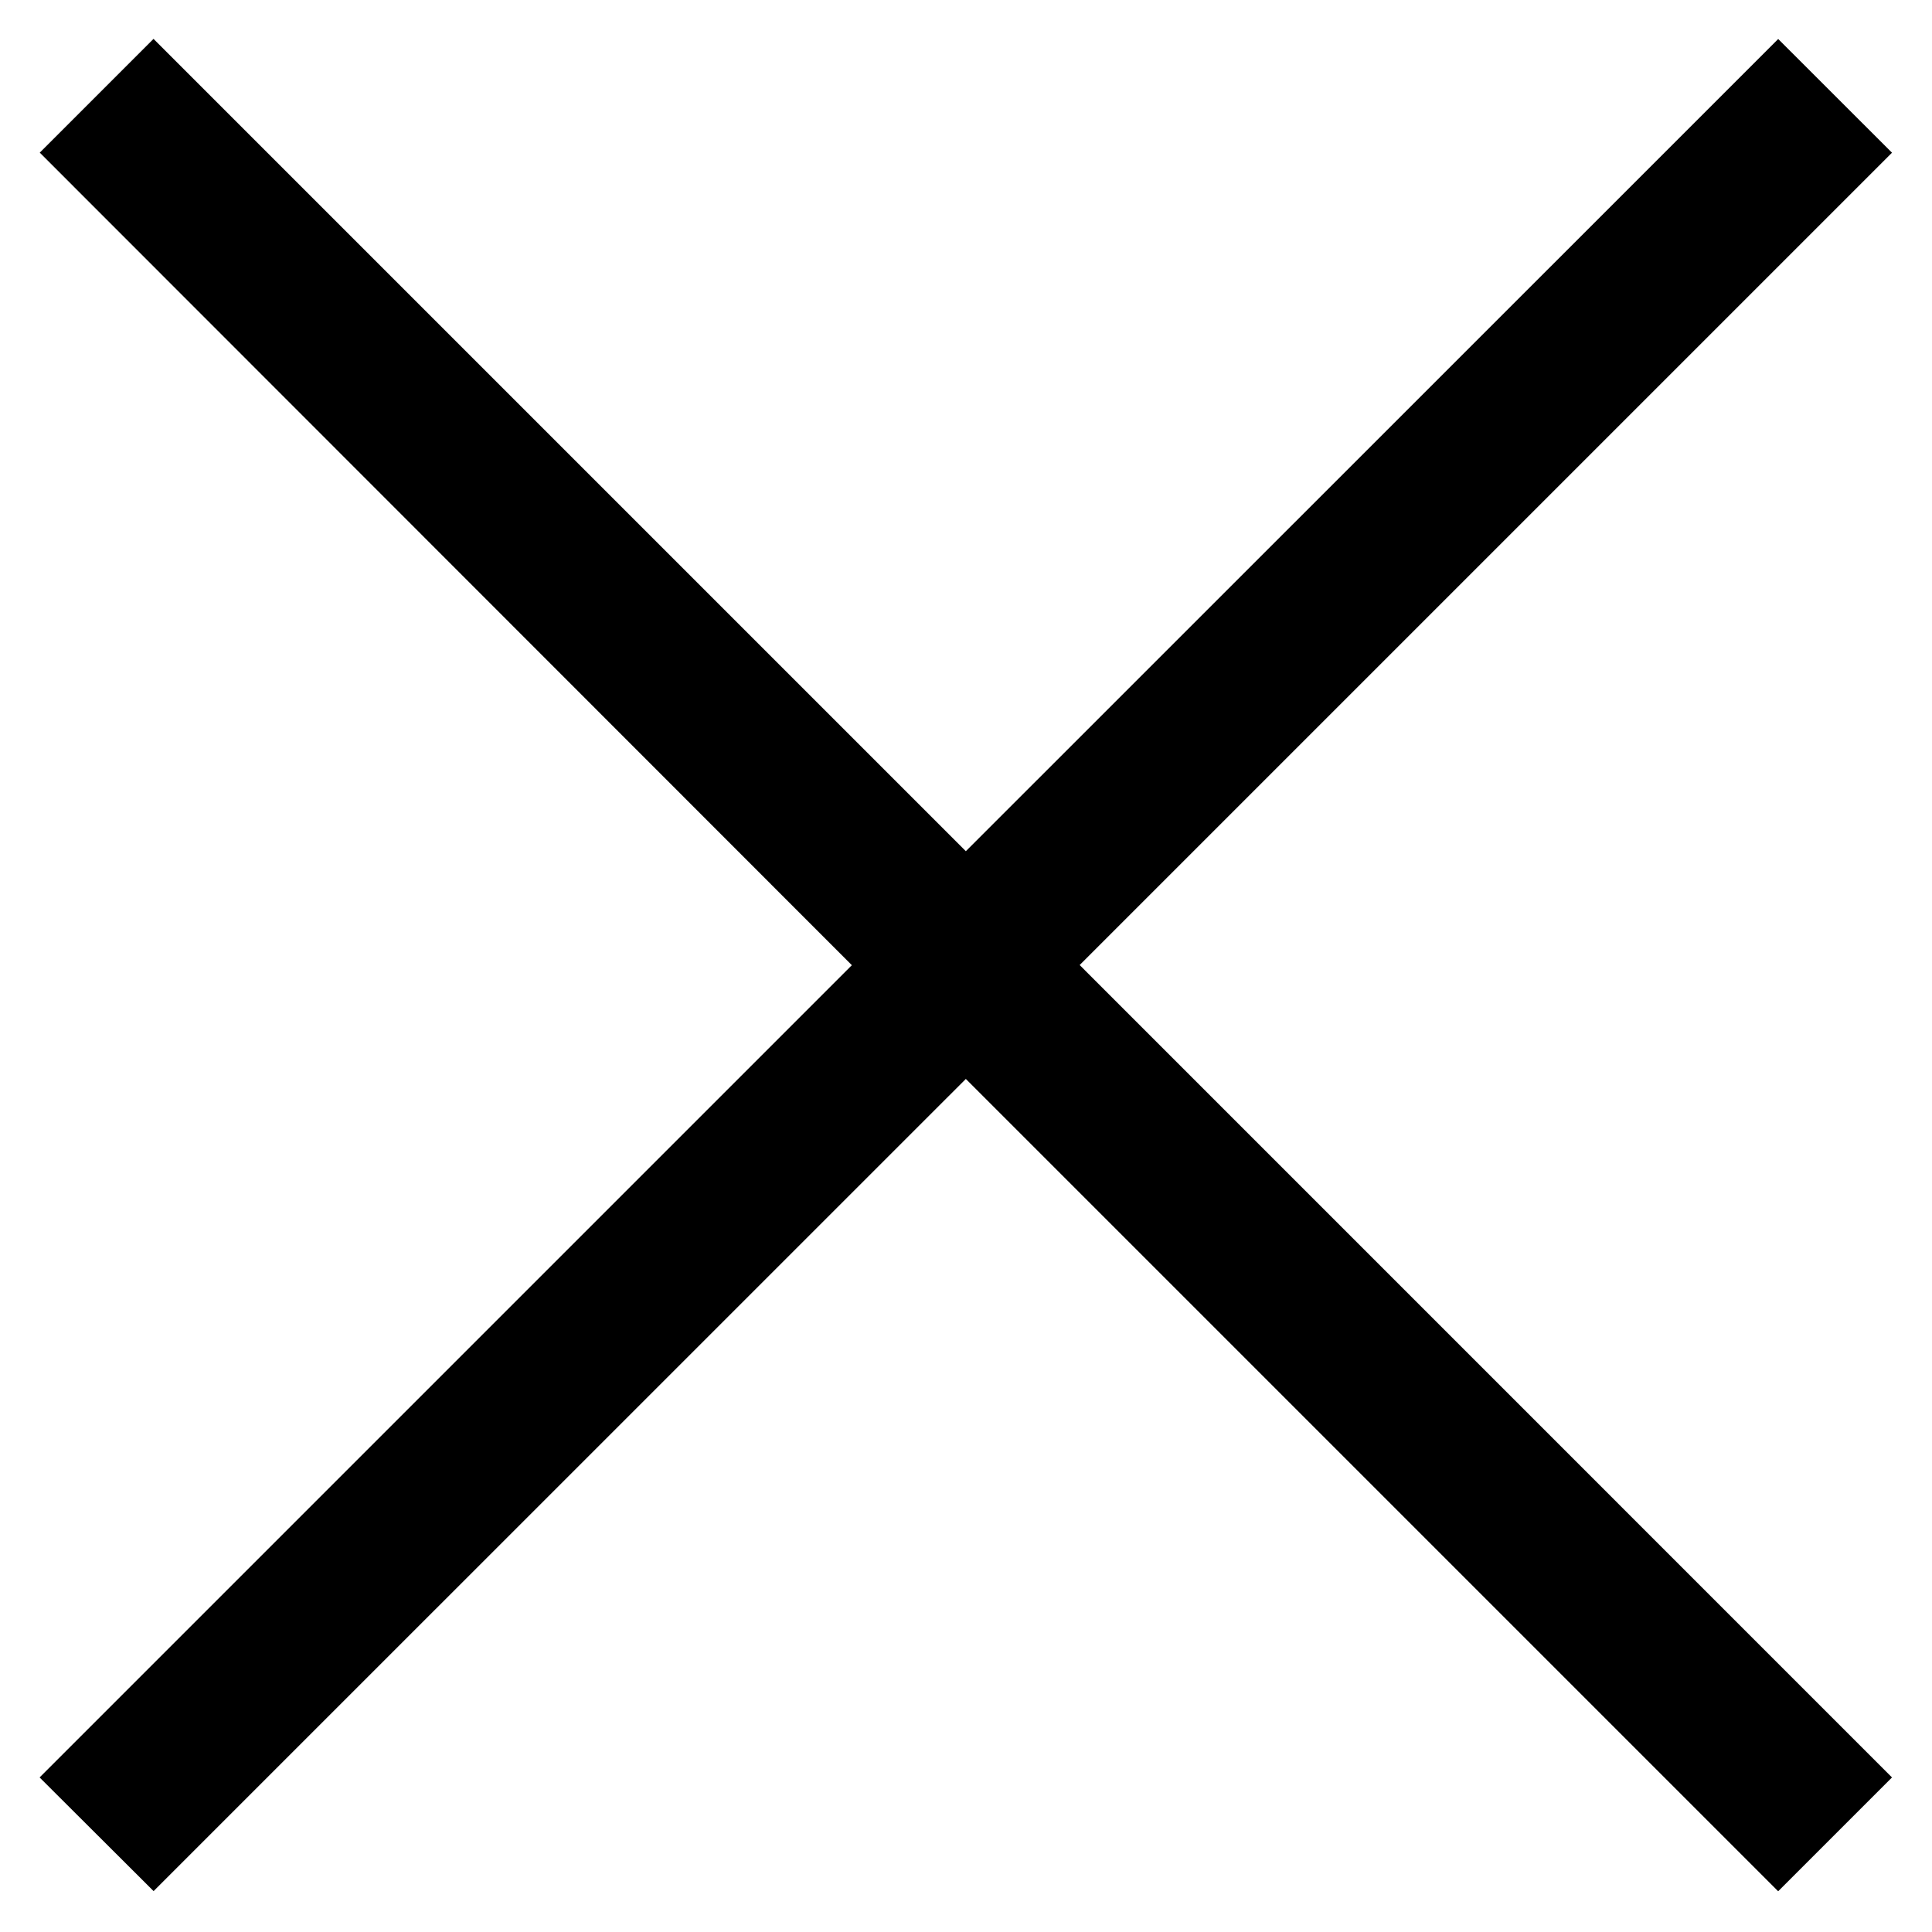 <svg width="24" height="24" viewBox="0 0 24 24" fill="none" xmlns="http://www.w3.org/2000/svg">
<path d="M22.088 0.483L23.503 1.897L13.412 11.988L23.503 22.08L22.089 23.494L11.998 13.403L1.908 23.492L0.492 22.08L10.582 11.99L0.494 1.896L1.907 0.483L11.998 10.574L22.09 0.484L22.088 0.483Z" fill="black"/>
</svg>

